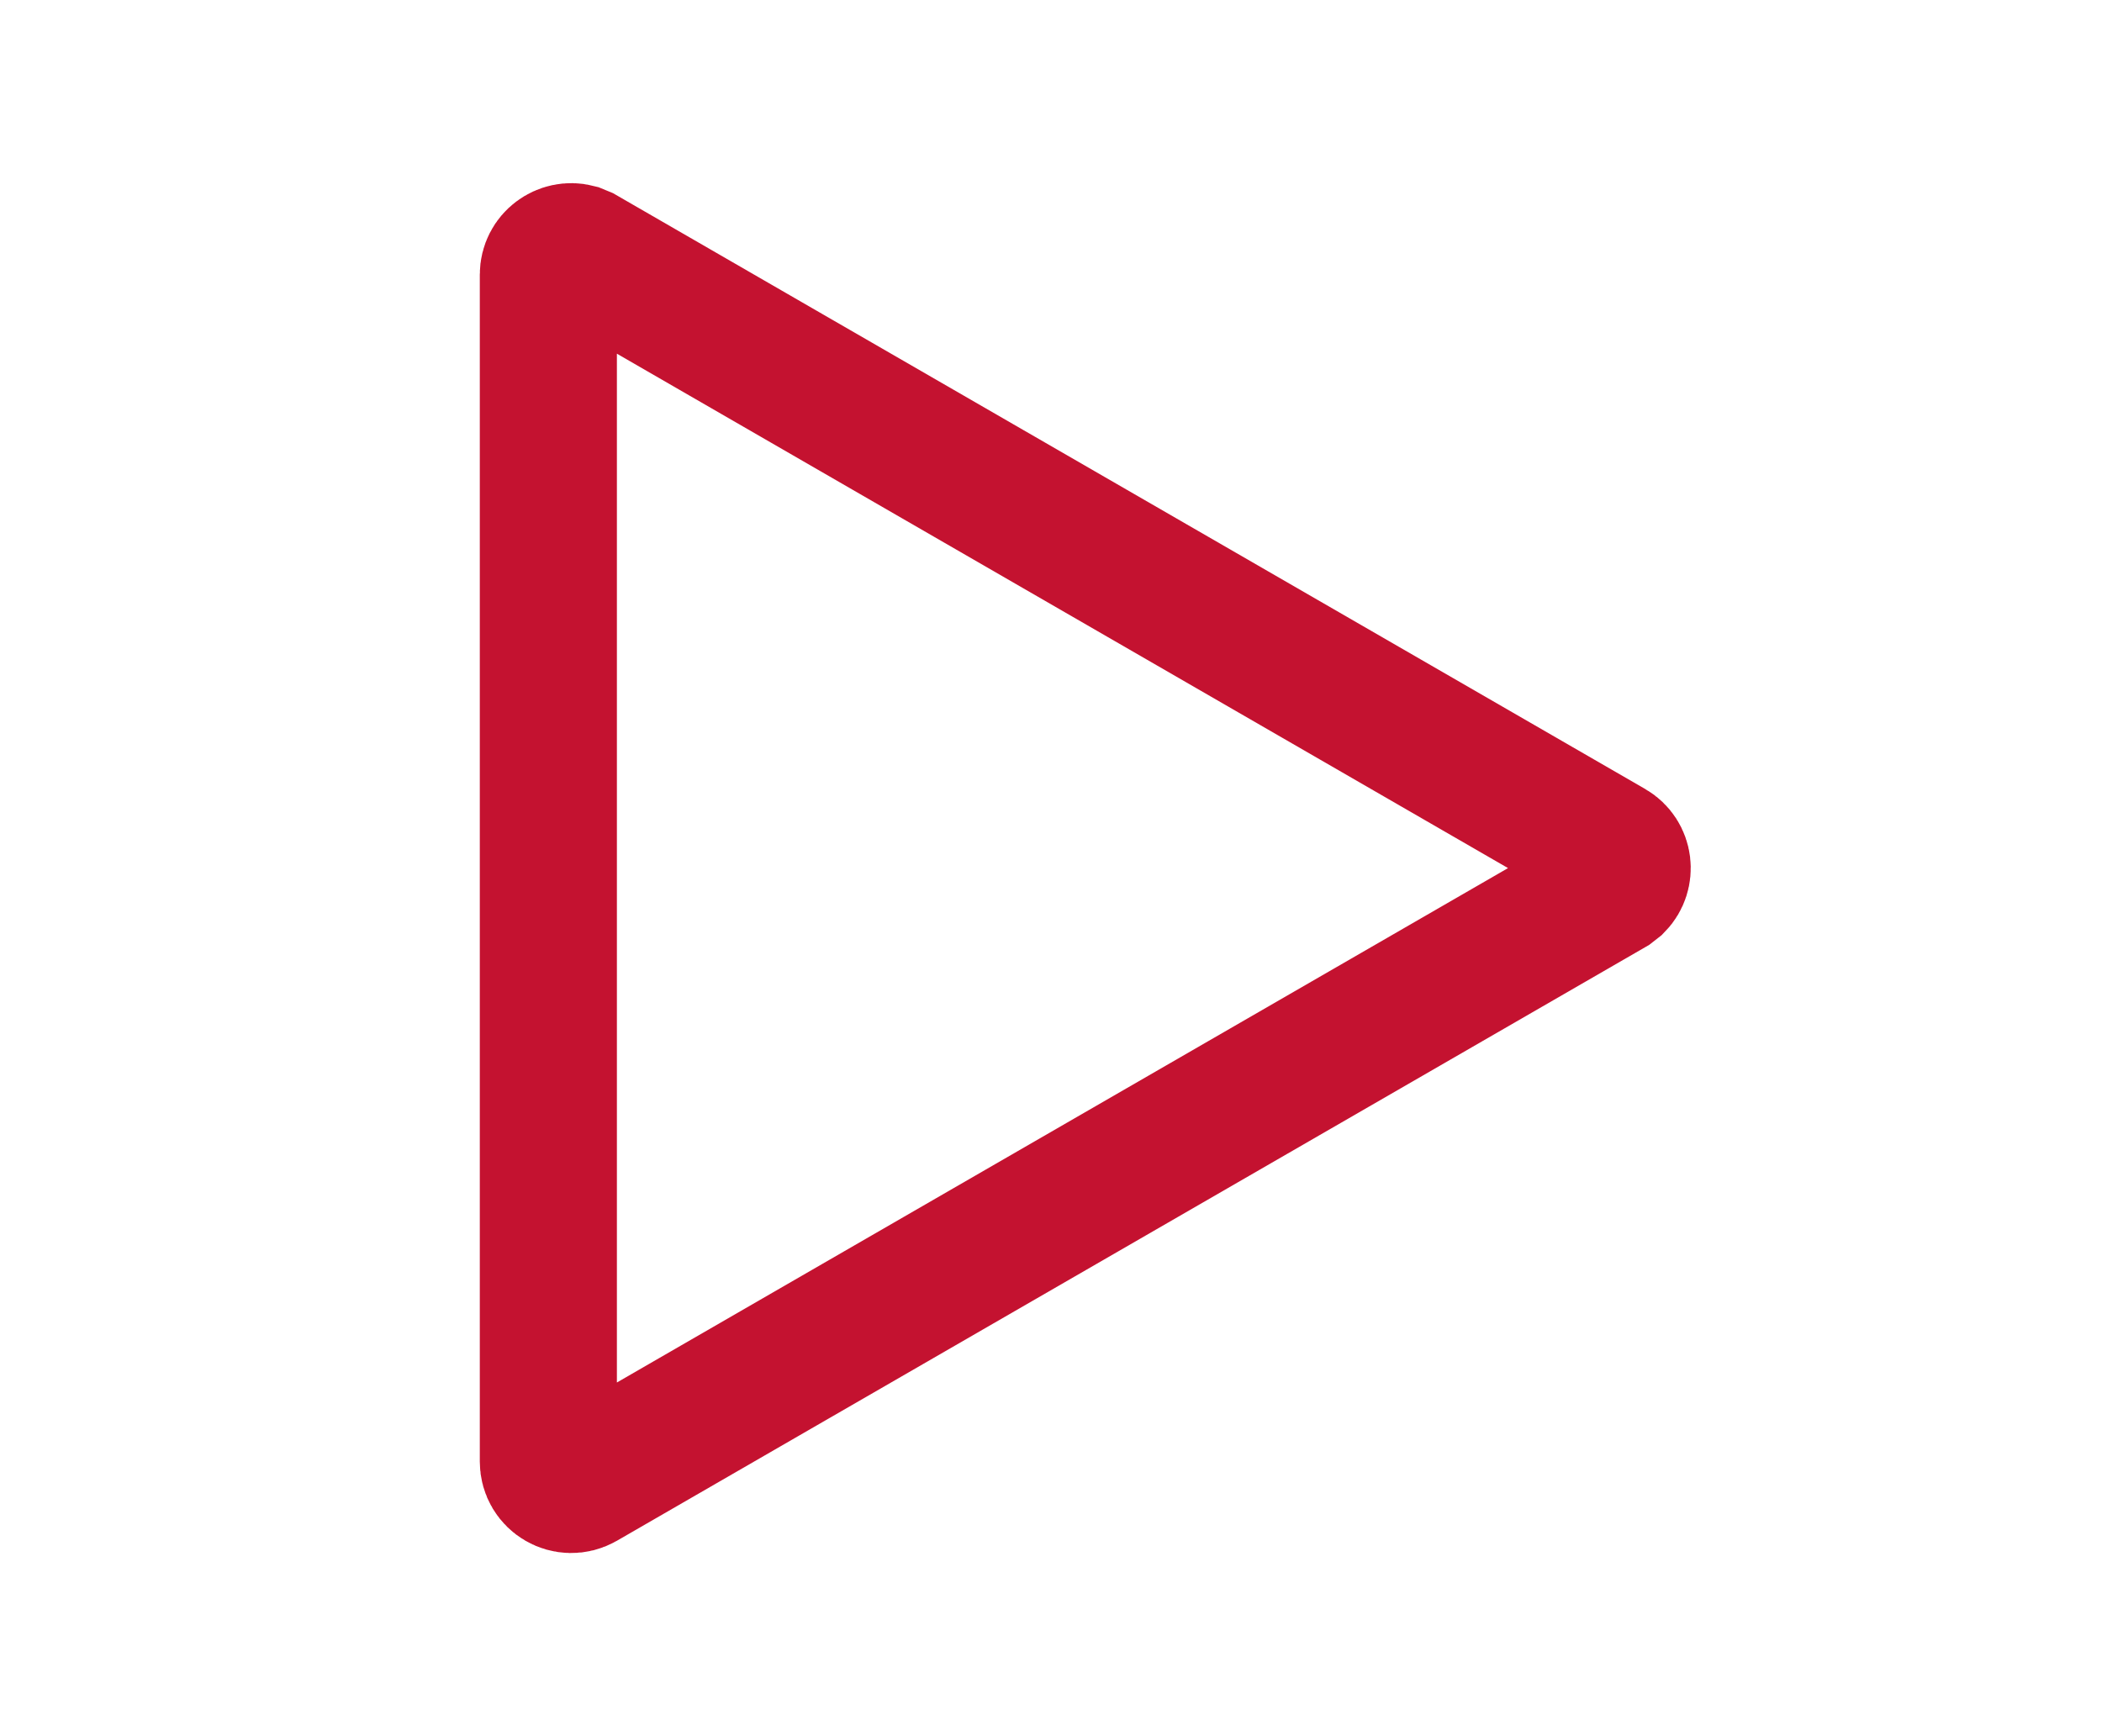 <svg width="23" height="19" viewBox="0 0 23 19" fill="none" xmlns="http://www.w3.org/2000/svg">
<path d="M17.625 9.283C17.771 9.367 17.789 9.562 17.68 9.674L17.625 9.717L6.375 16.212C6.208 16.308 6 16.188 6 15.995L6 3.005C6 2.836 6.16 2.723 6.312 2.762L6.375 2.788L17.625 9.283Z" stroke="#C41230" stroke-width="1.5"/>
<mask id="path-2-inside-1_85_227" fill="white">
<rect x="18.5" y="2" width="4" height="15" rx="1"/>
</mask>
<rect x="18.5" y="2" width="4" height="15" rx="1" stroke="#C41230" stroke-width="3" mask="url(#path-2-inside-1_85_227)"/>
</svg>
